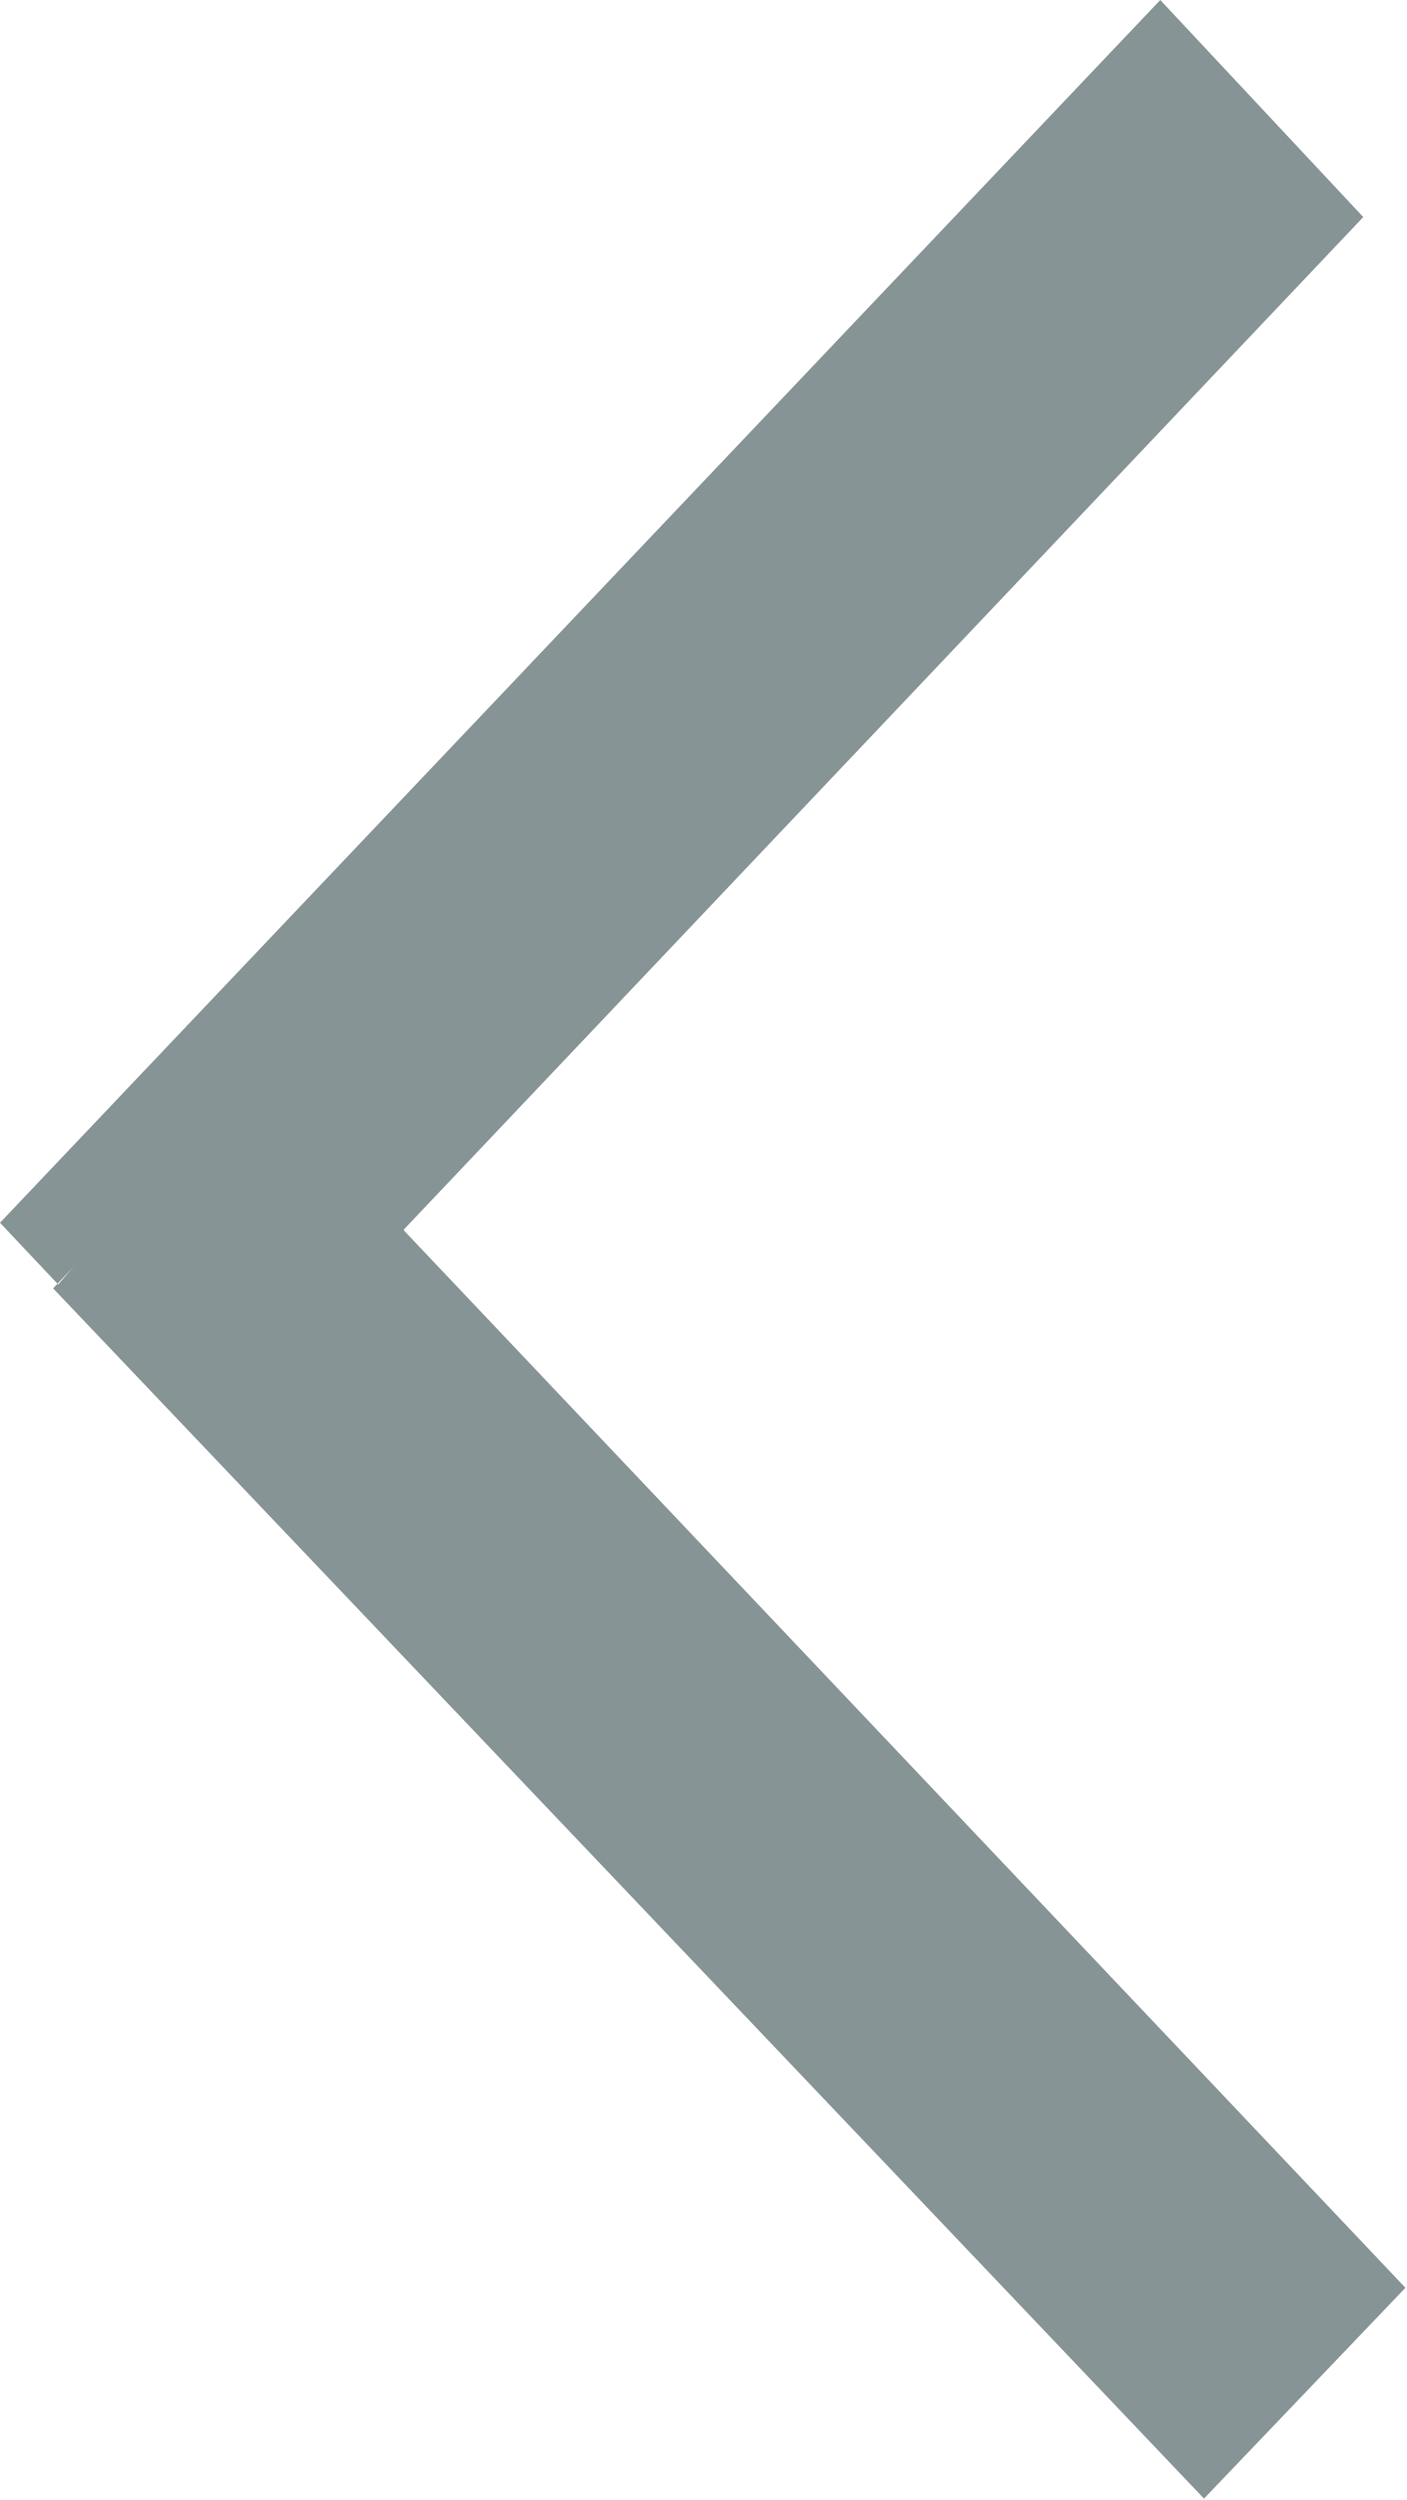 <svg xmlns="http://www.w3.org/2000/svg" viewBox="0 0 9.01 16.01"><title>arrow-prev</title><g id="153acc93-5a5e-43bb-92b2-98599f0d5a8e" data-name="Layer 2"><g id="27b5d9c4-d80b-45d9-8458-83b5ef56dfc8" data-name="Layer 1"><path id="1cb1e96e-f24a-402d-a282-b6096e148385" data-name="Прямоугольник 3" d="M8.73,1.39,1.31,9.22,0,7.83,7.43,0ZM9,14.65,1.64,6.88.34,8.25,7.71,16Z" style="fill:#879495"/><polygon points="1.32 9.24 0.36 8.24 1.64 6.75 2.59 7.88 1.32 9.24" style="fill:#879495"/></g></g></svg>